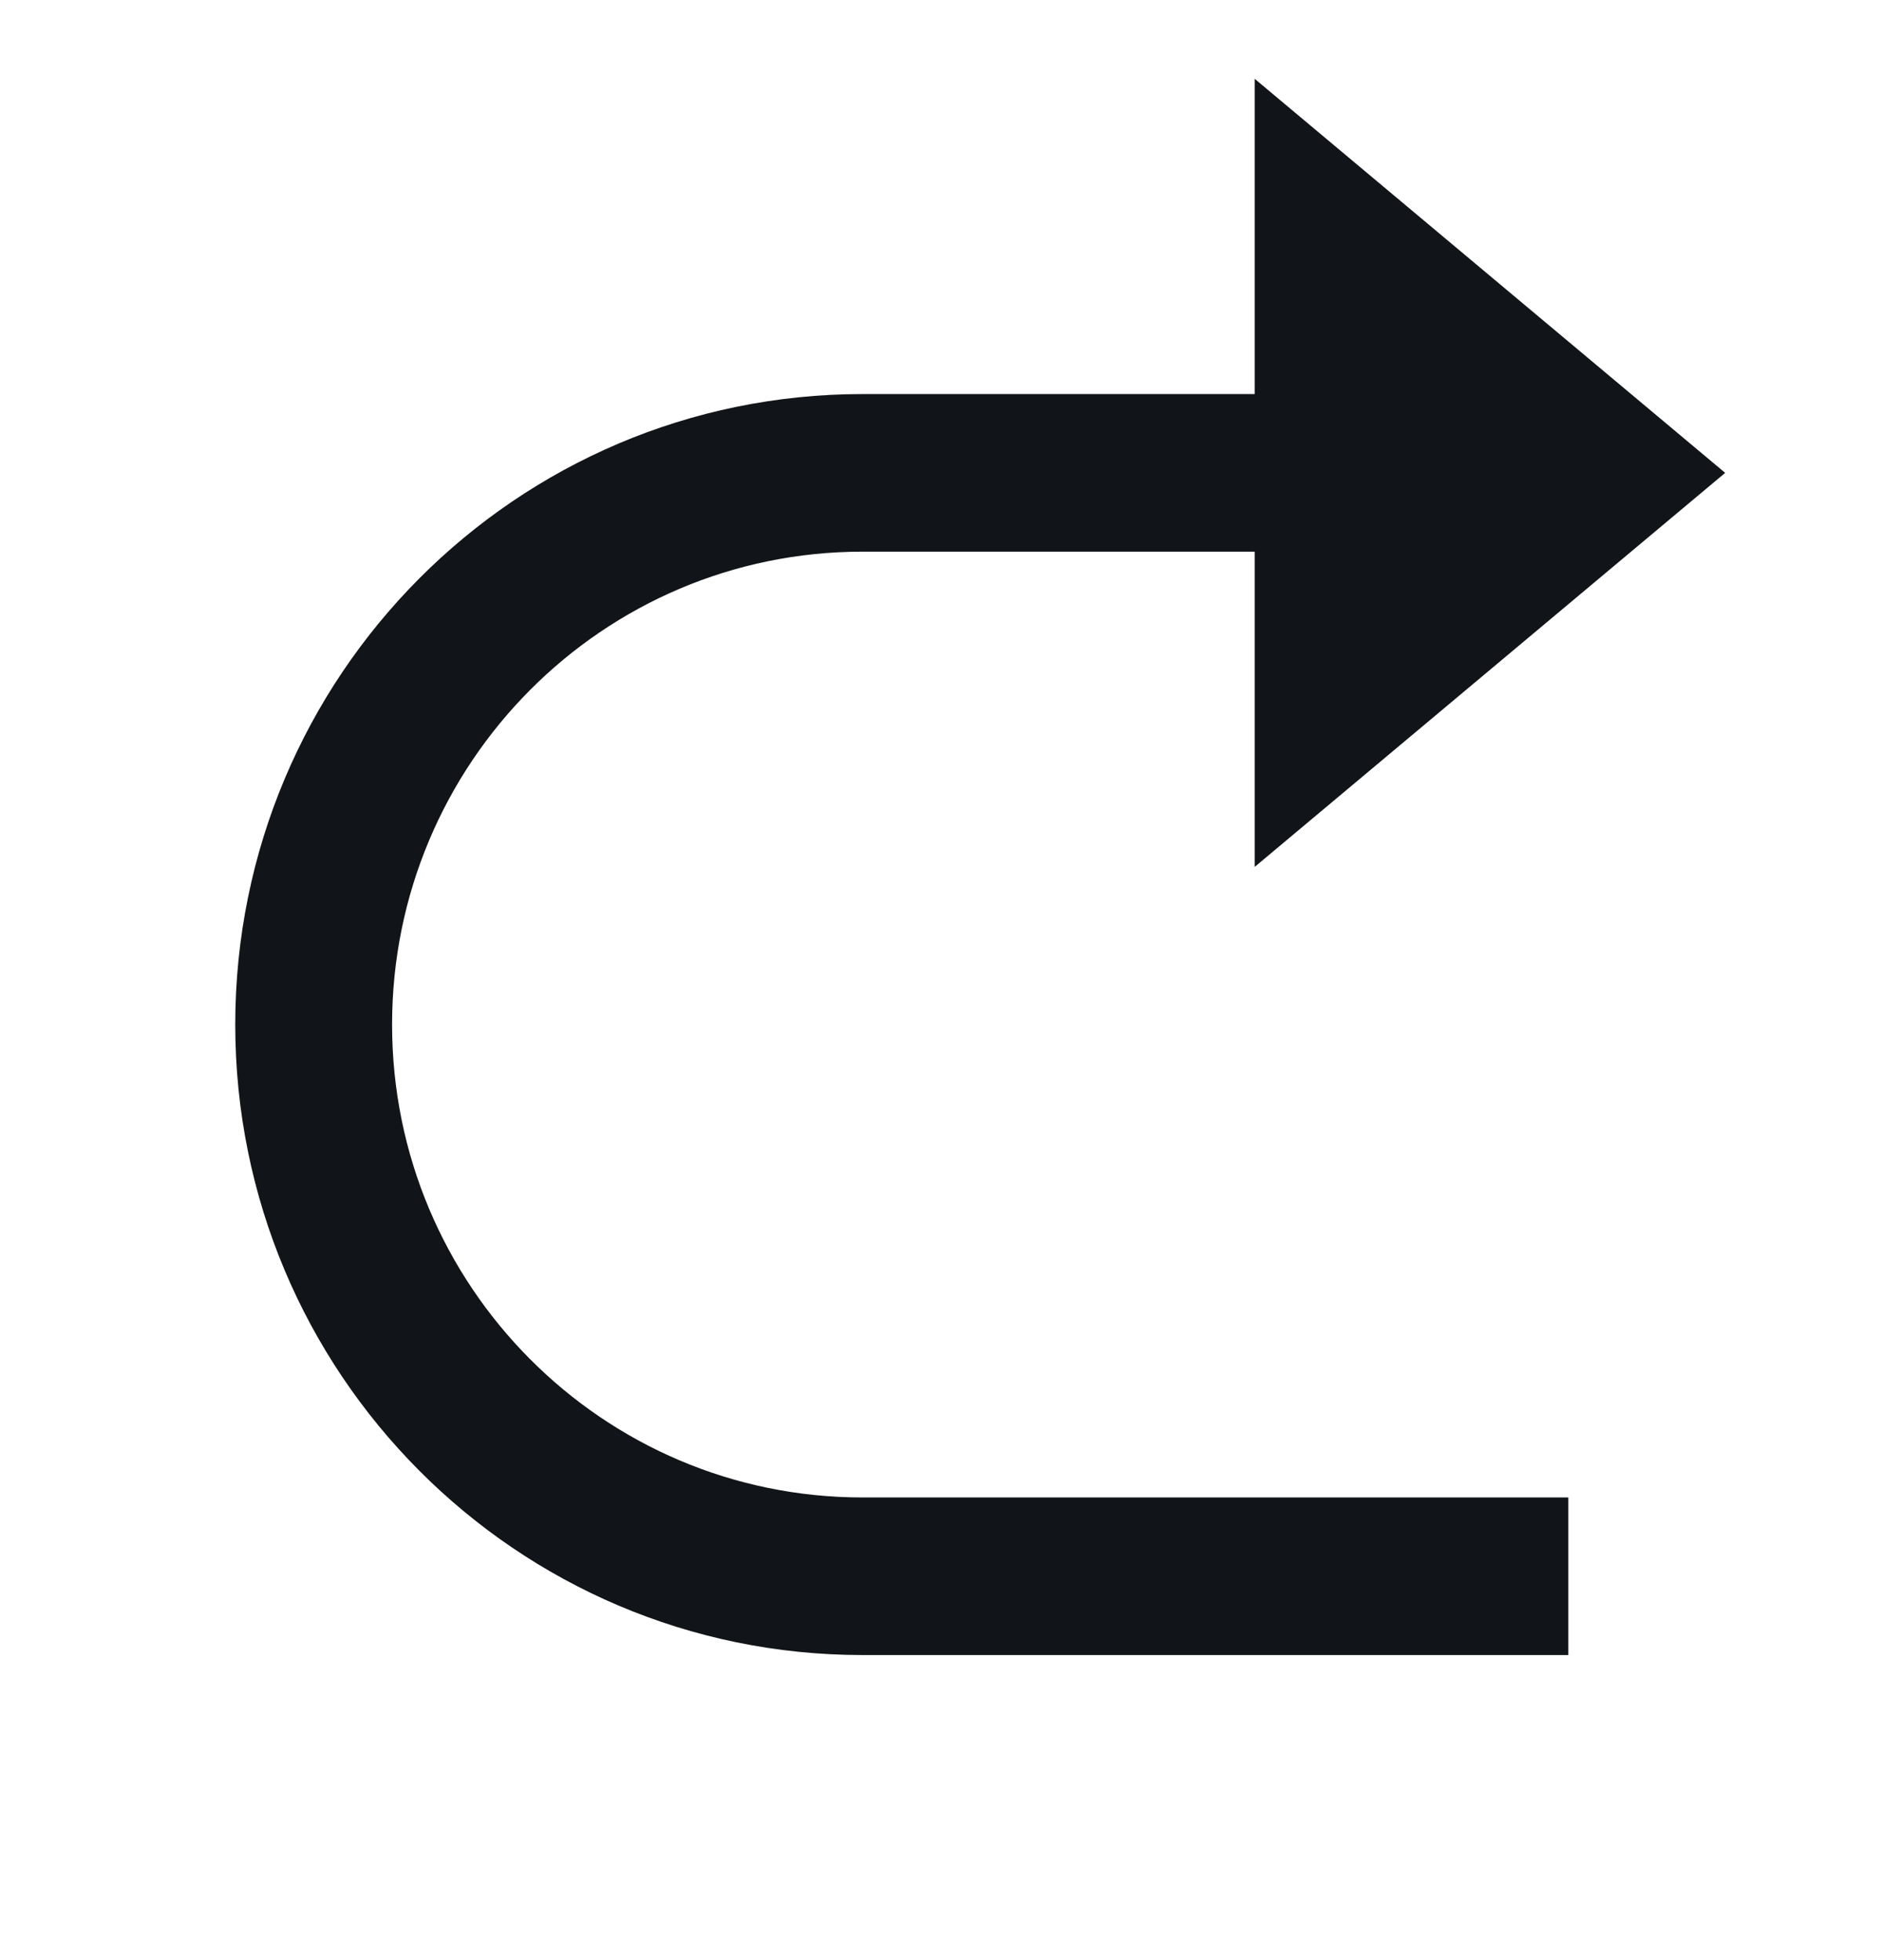 <svg width="24" height="25" viewBox="0 0 24 25" fill="none" xmlns="http://www.w3.org/2000/svg">
<path d="M16 7.036H11C7.686 7.036 5 9.737 5 13.068C5 16.399 7.686 19.099 11 19.099H20V21.109H11C6.582 21.109 3 17.509 3 13.068C3 8.626 6.582 5.026 11 5.026H16V1.005L22 6.031L16 11.057V7.036Z" fill="#111418"/>
</svg>

